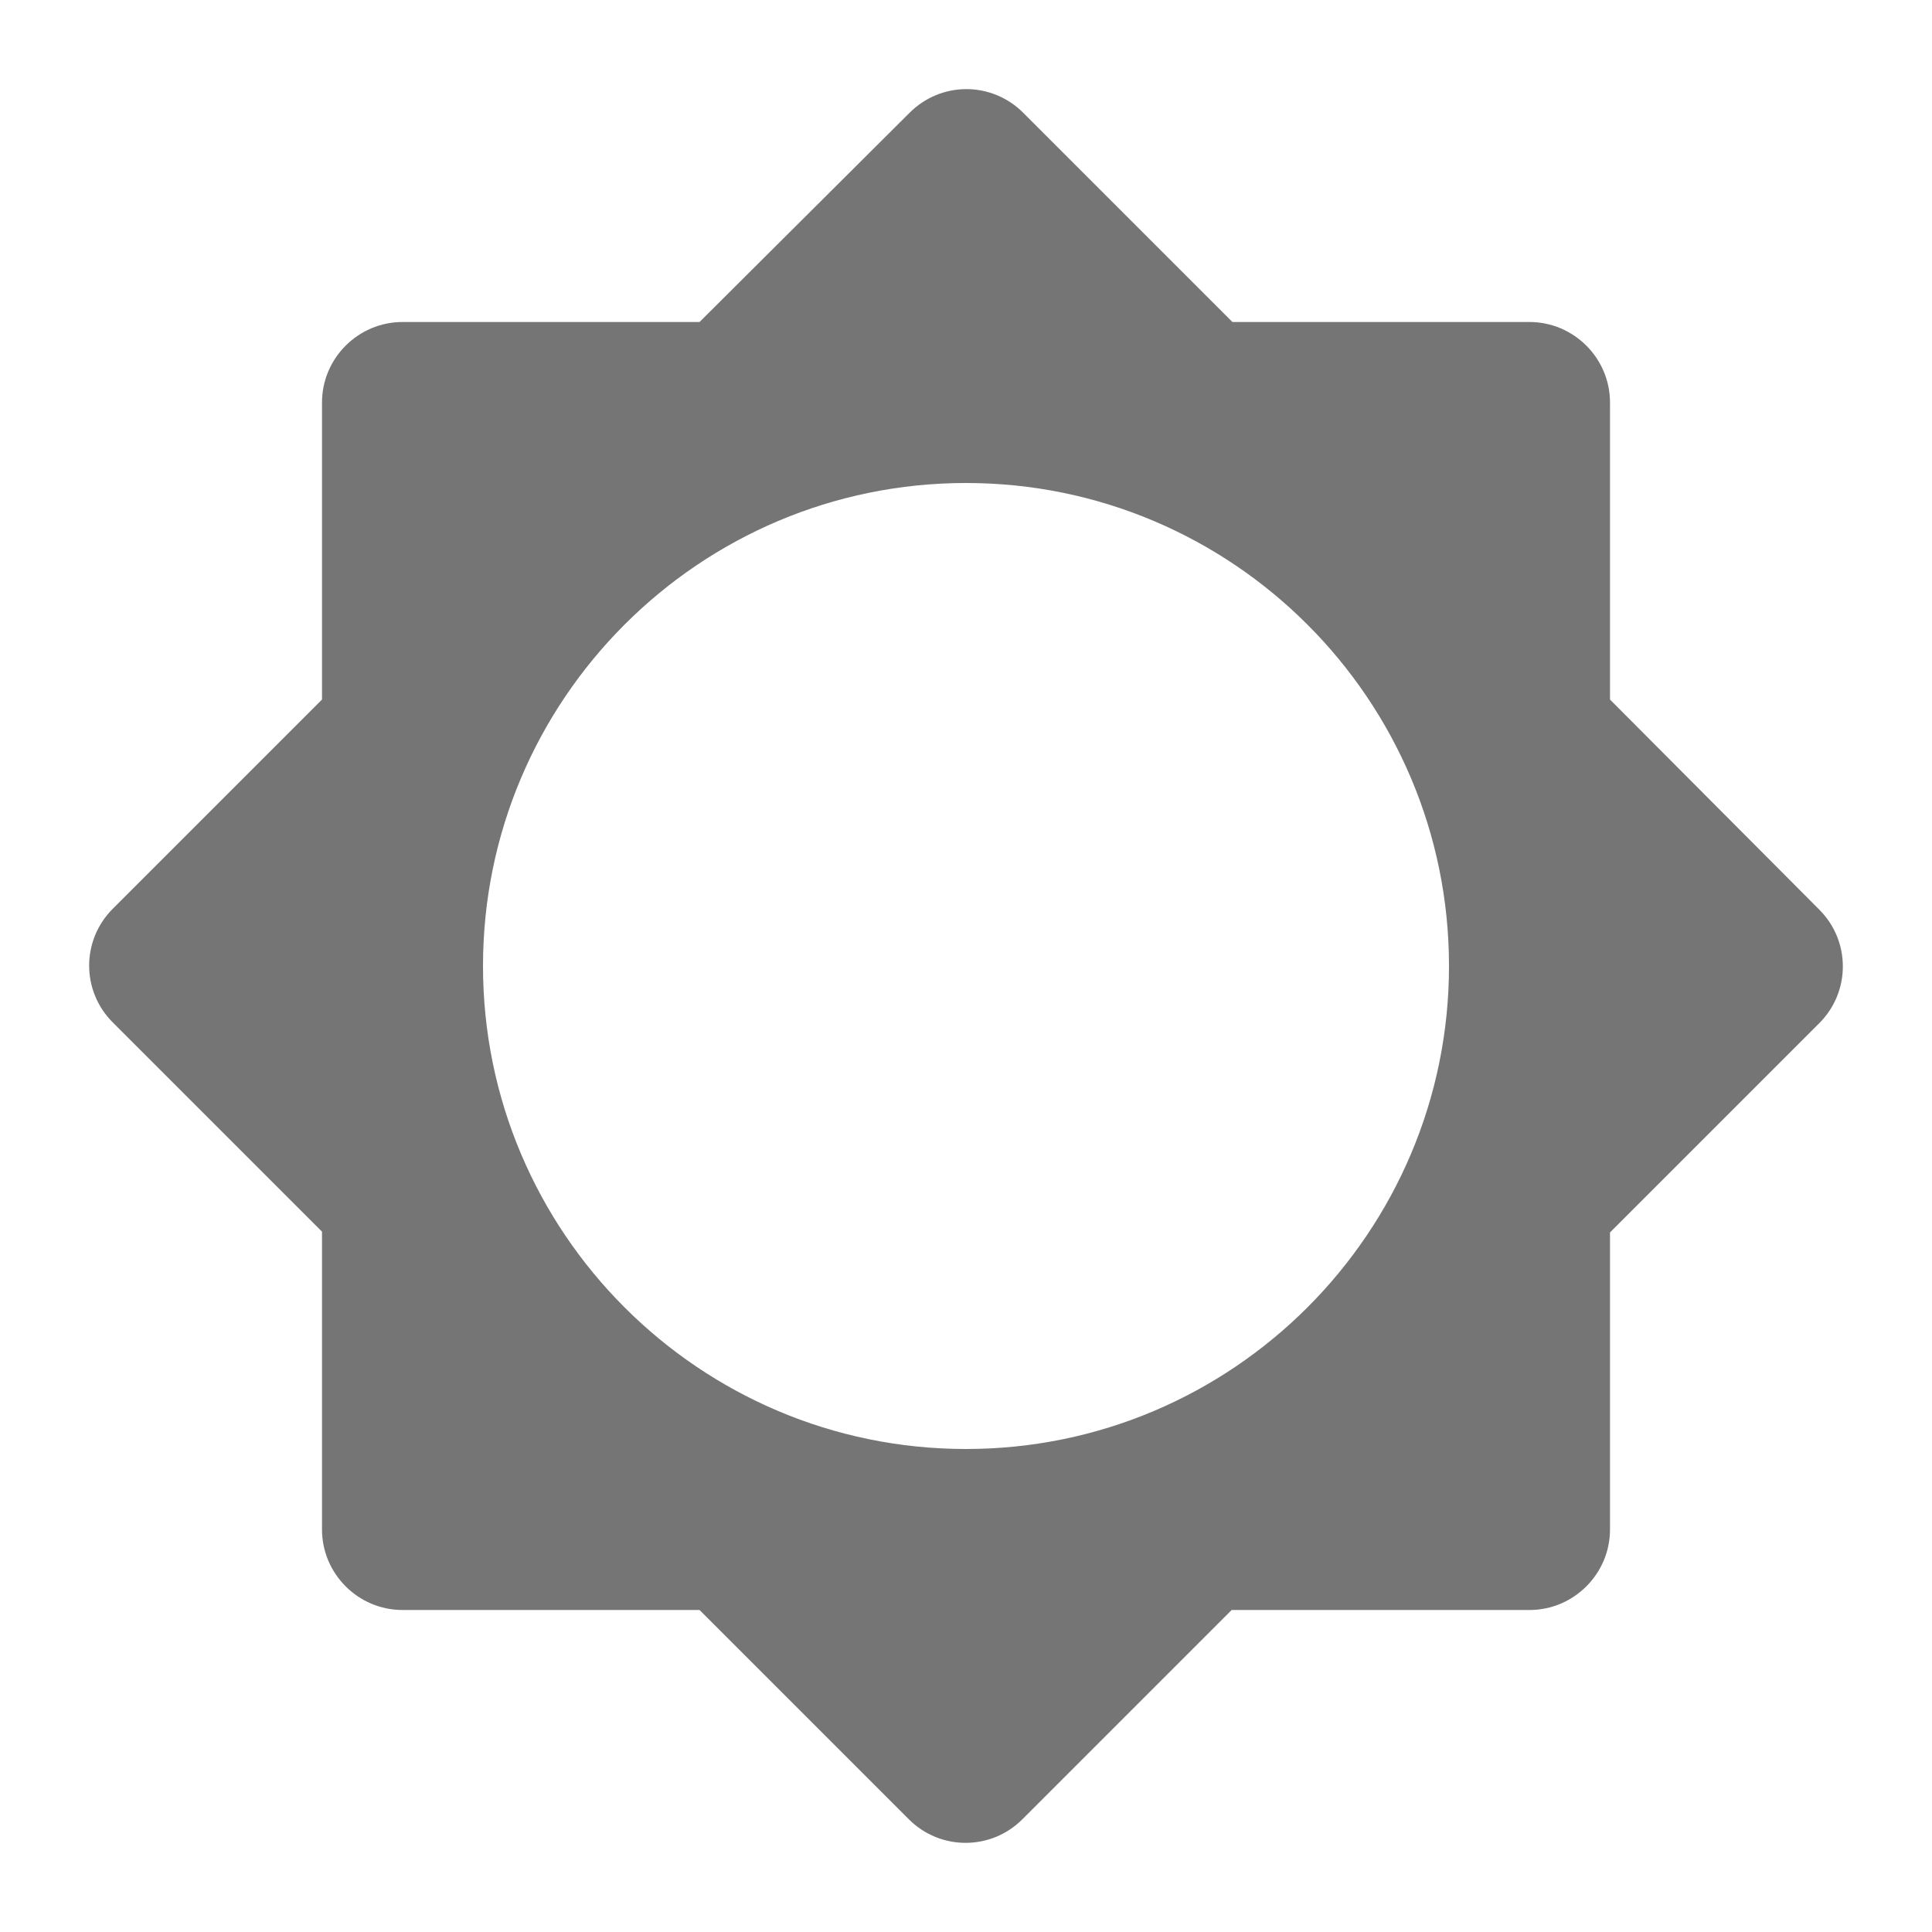 <svg width="24" height="24" viewBox="0 0 24 24" fill="none" xmlns="http://www.w3.org/2000/svg">
<g id="brightness_5_24px">
<path id="icon/image/brightness_5_24px" fill-rule="evenodd" clip-rule="evenodd" d="M22.6 12.71L20 15.31V19C20 19.55 19.55 20 19 20H15.3L12.7 22.6C12.31 22.99 11.68 22.99 11.29 22.6L8.69 20H5C4.45 20 4 19.55 4 19V15.3L1.4 12.7C1.01 12.31 1.01 11.68 1.4 11.29L4 8.69V5C4 4.45 4.45 4 5 4H8.69L11.3 1.4C11.487 1.213 11.74 1.107 12.005 1.107C12.269 1.107 12.523 1.213 12.71 1.4L15.31 4H19C19.55 4 20 4.45 20 5V8.69L22.6 11.3C22.99 11.69 22.99 12.32 22.6 12.71ZM6 12C6 15.31 8.69 18 12 18C15.31 18 18 15.31 18 12C18 8.69 15.31 6 12 6C8.69 6 6 8.69 6 12Z" fill="black" fill-opacity="0.54"/>
</g>
</svg>
